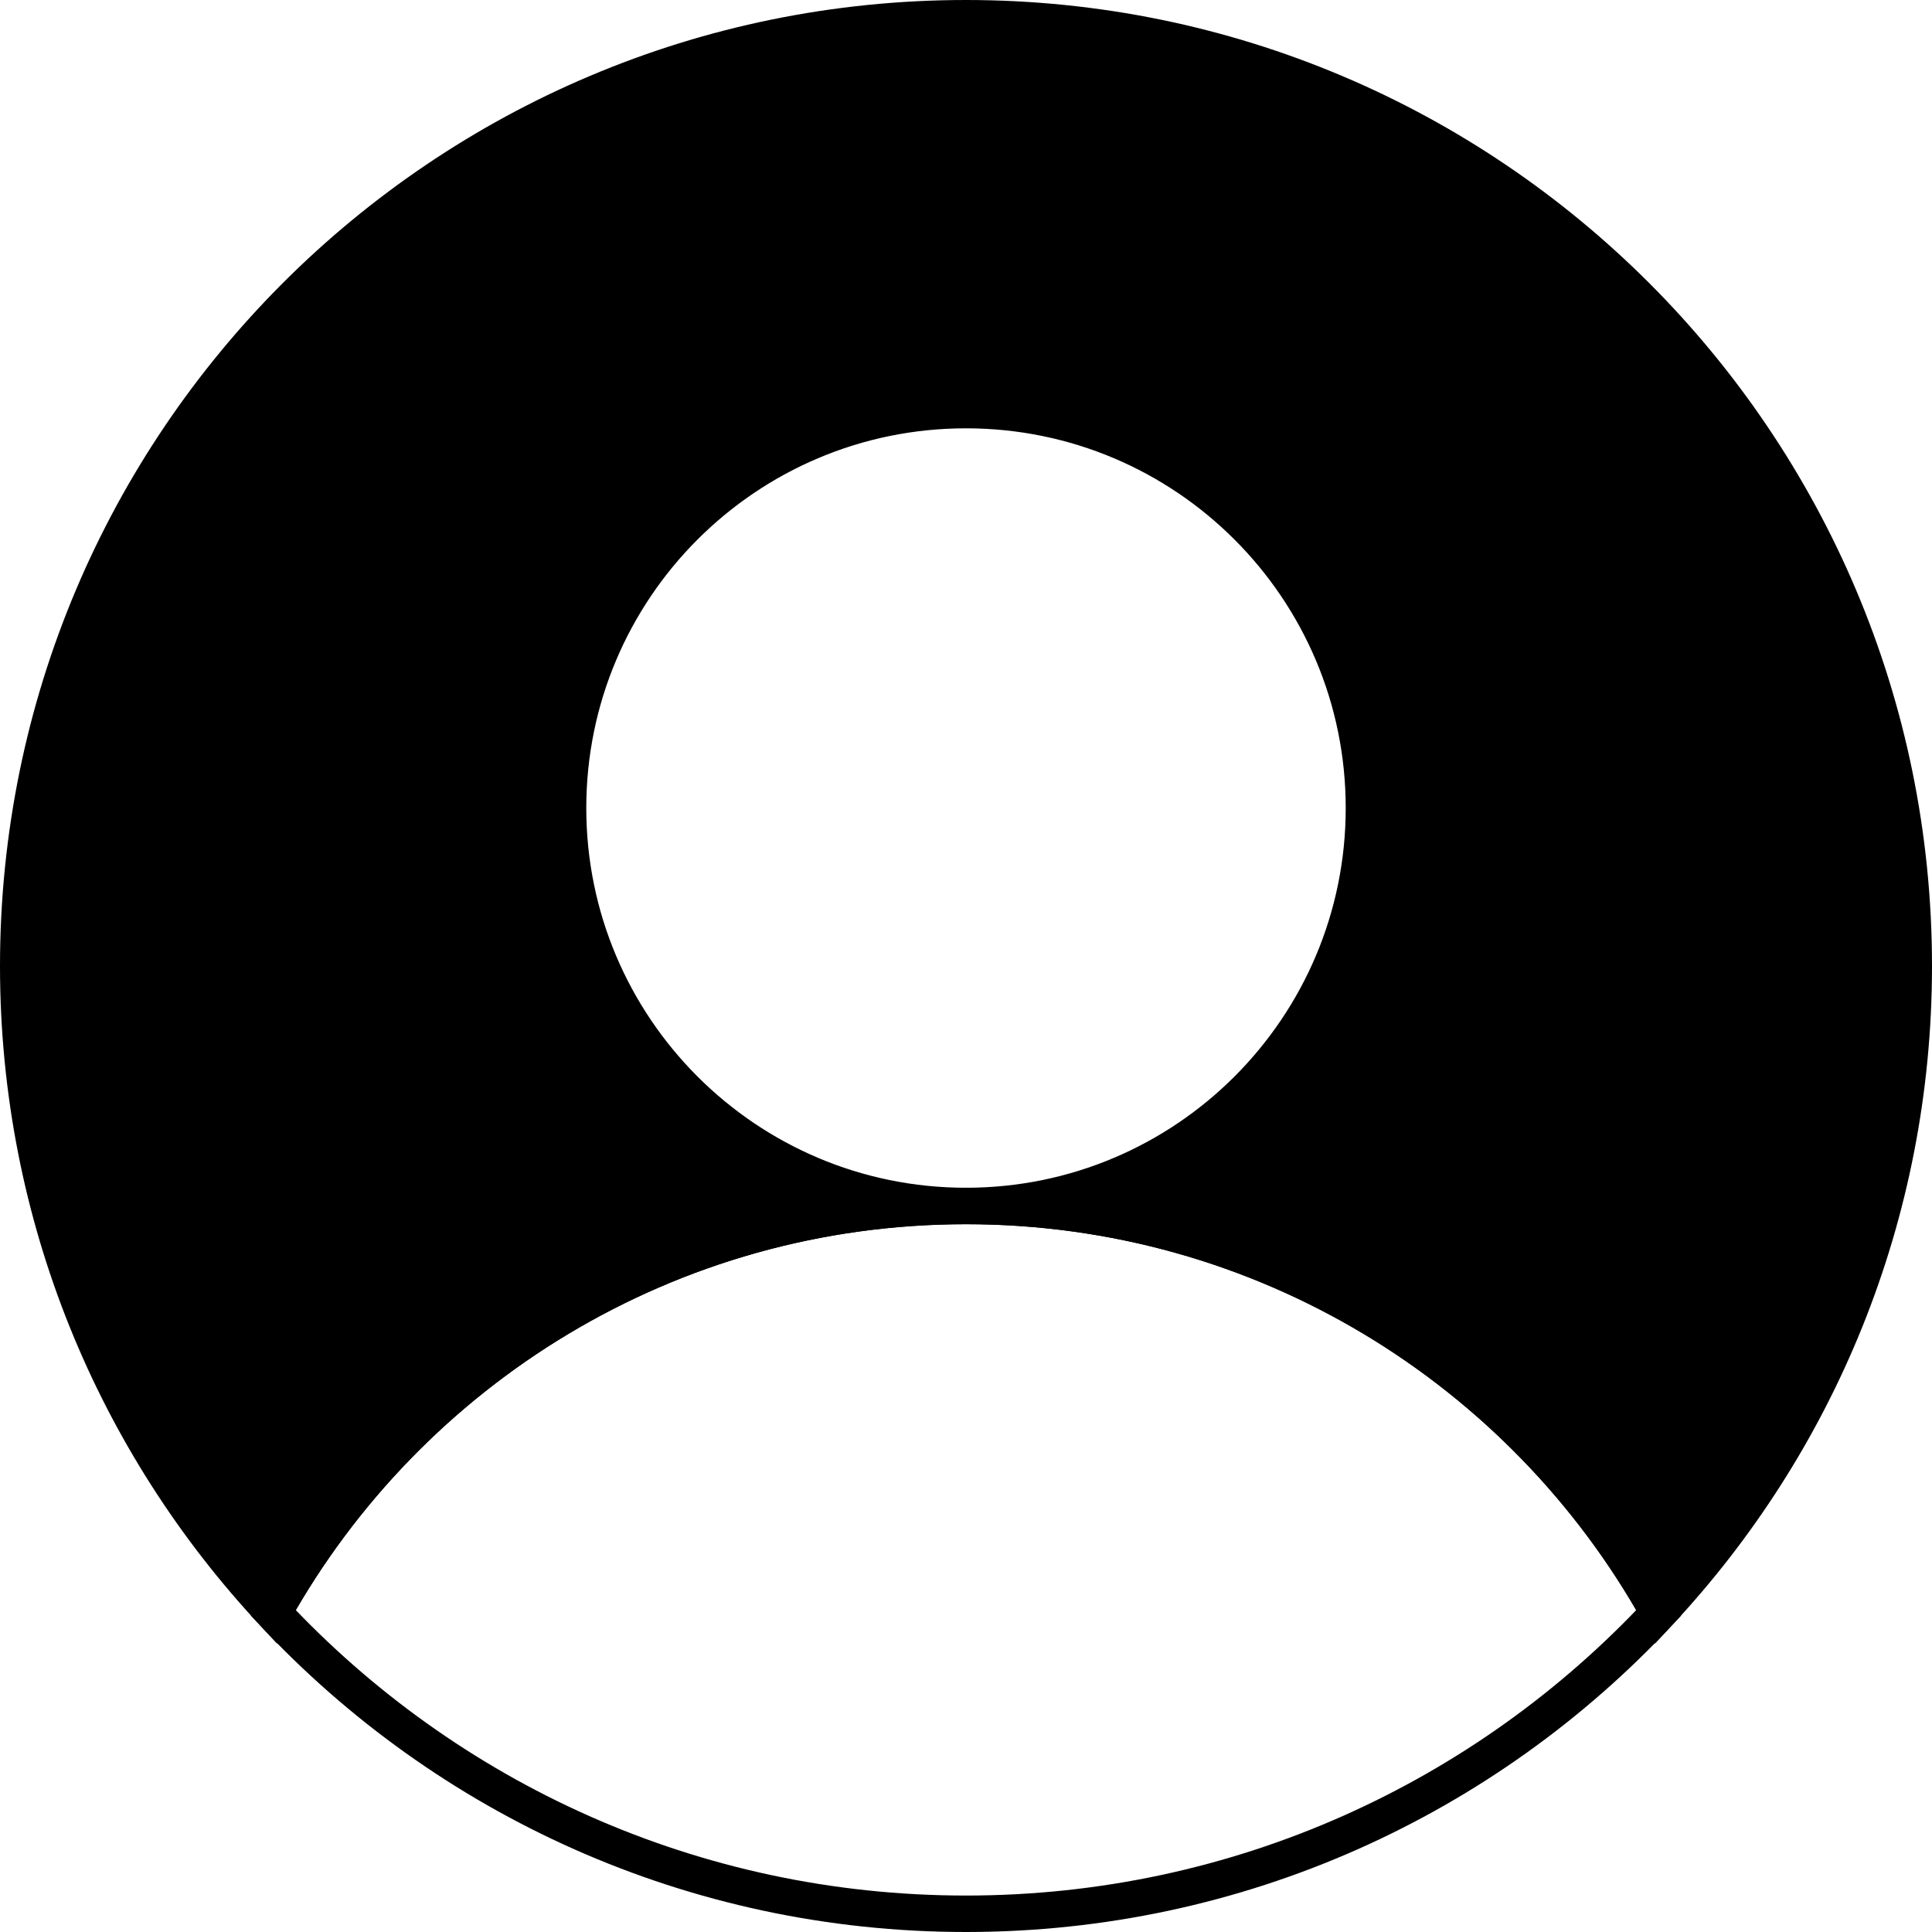 <?xml version="1.0" encoding="utf-8"?>
<!-- Generator: Adobe Illustrator 24.1.1, SVG Export Plug-In . SVG Version: 6.00 Build 0)  -->
<svg version="1.1" id="Layer_1" xmlns="http://www.w3.org/2000/svg" xmlns:xlink="http://www.w3.org/1999/xlink" x="0px" y="0px"
	 viewBox="0 0 318 318" style="enable-background:new 0 0 318 318;" xml:space="preserve">
<style type="text/css">
	.st0{stroke:#000000;stroke-width:6;stroke-miterlimit:10;}
	.st1{fill:none;stroke:#000000;stroke-width:4;stroke-miterlimit:10;}
	.st2{fill:none;stroke:#000000;stroke-width:6;stroke-miterlimit:10;}
</style>
<g>
	<path class="st0" d="M315,159c0,41.16-15.94,78.59-41.98,106.47C250.71,225.52,208.01,198.5,159,198.5
		c36.17,0,65.5-29.33,65.5-65.5c0-36.17-29.33-65.5-65.5-65.5S93.5,96.83,93.5,133c0,36.17,29.33,65.5,65.5,65.5
		c-49.01,0-91.71,27.02-114.02,66.97C18.94,237.59,3,200.16,3,159C3,72.84,72.84,3,159,3S315,72.84,315,159z"/>
	<circle class="st1" cx="159" cy="133" r="65.5"/>
	<path class="st2" d="M273.02,265.47C244.55,295.95,204,315,159,315s-85.55-19.05-114.02-49.53C67.29,225.52,109.99,198.5,159,198.5
		S250.71,225.52,273.02,265.47z"/>
</g>
</svg>
